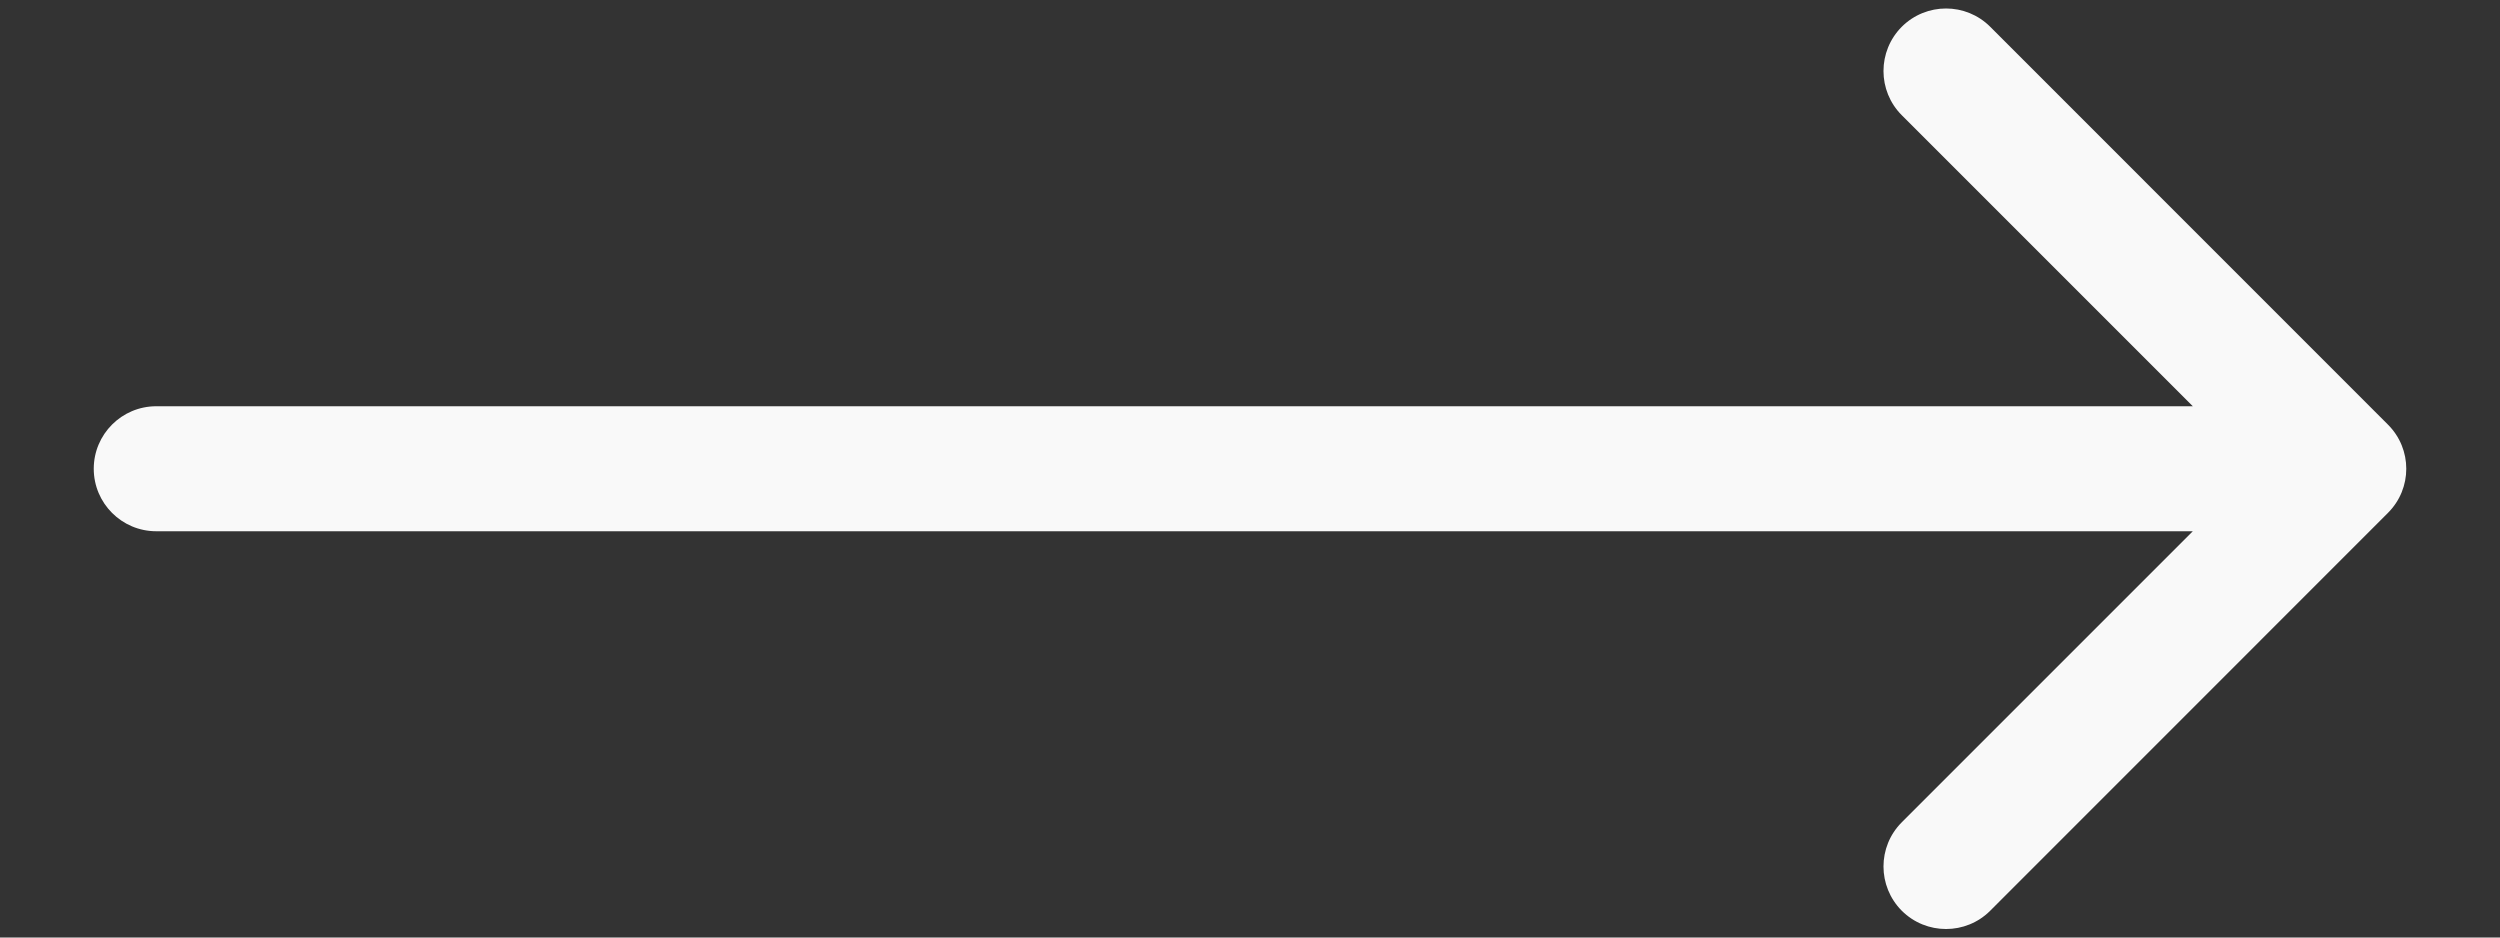 <svg width="24" height="9" viewBox="0 0 24 9" fill="none" xmlns="http://www.w3.org/2000/svg">
<rect x="0" y="0" width="24" height="9" fill="#333333" stroke="none"/>
<path d="M1.5 3.9C1.169 3.9 0.9 4.169 0.9 4.5C0.9 4.831 1.169 5.1 1.5 5.1L1.5 3.9ZM22.924 4.924C23.159 4.69 23.159 4.31 22.924 4.076L19.106 0.257C18.872 0.023 18.492 0.023 18.257 0.257C18.023 0.492 18.023 0.872 18.257 1.106L21.651 4.5L18.257 7.894C18.023 8.128 18.023 8.508 18.257 8.743C18.492 8.977 18.872 8.977 19.106 8.743L22.924 4.924ZM1.5 5.1L22.5 5.1L22.5 3.9L1.5 3.9L1.5 5.1Z" fill="#F9F9F9"/>
</svg>
